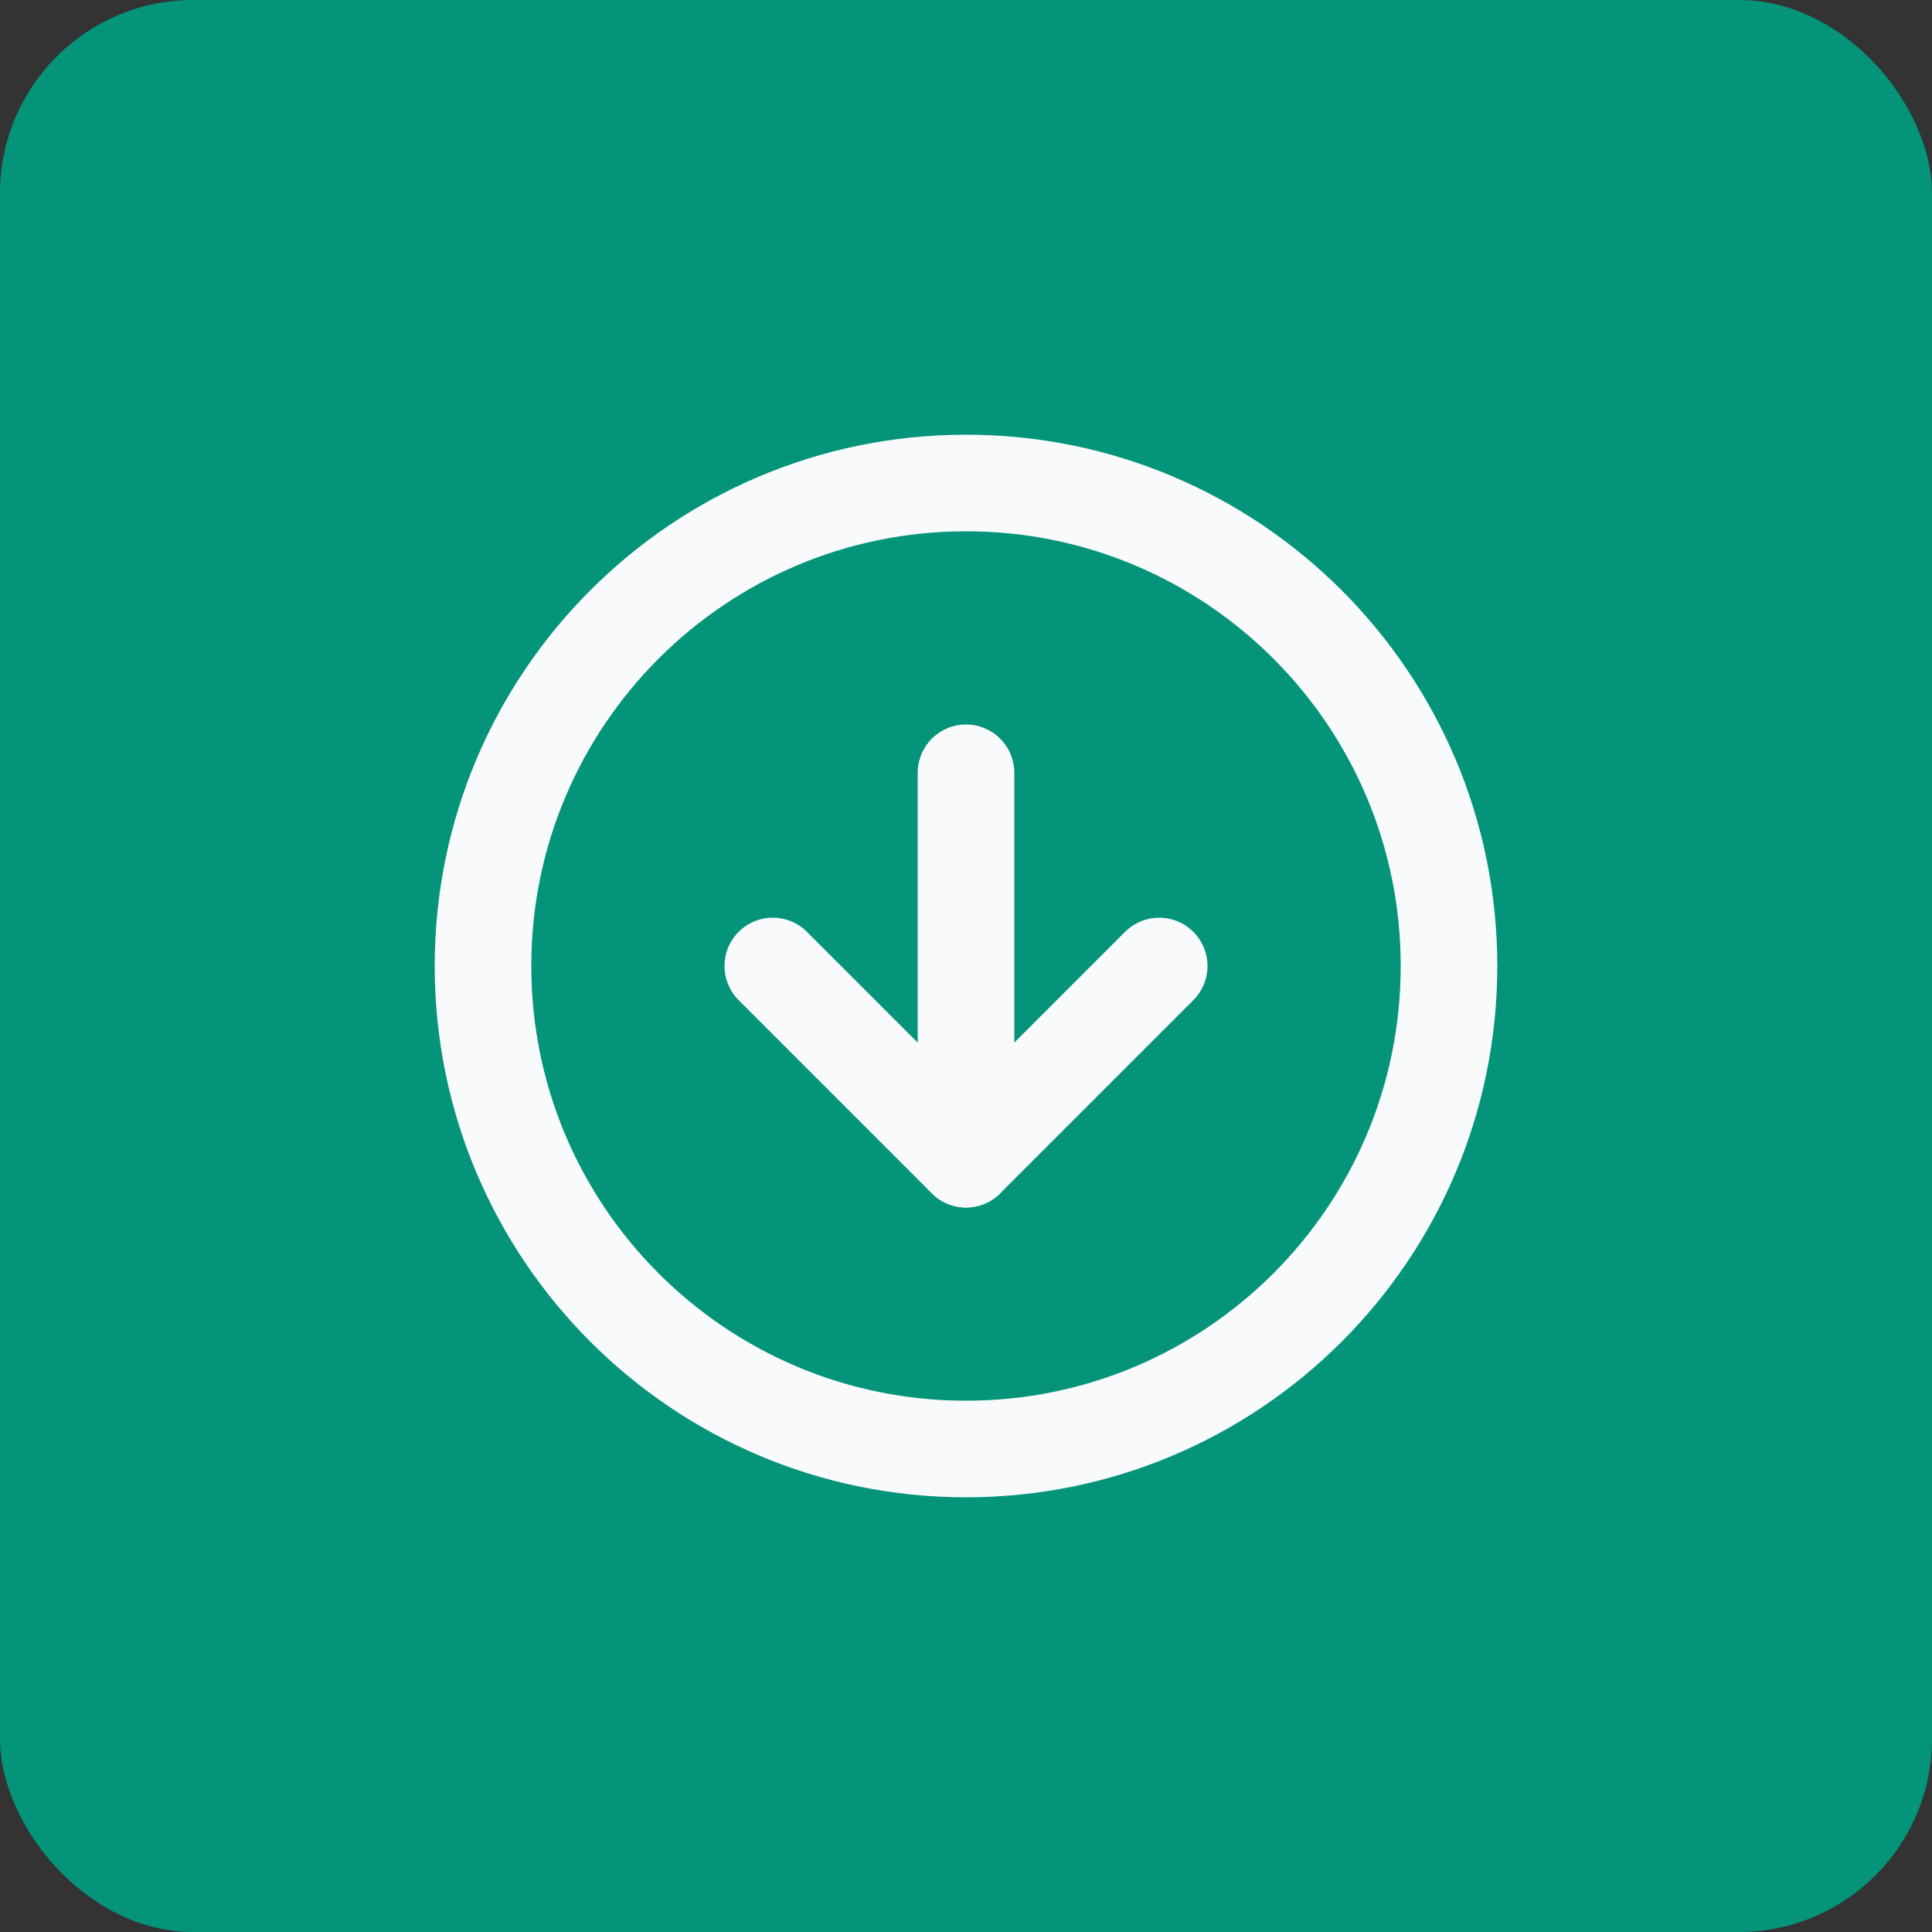 <svg width="40" height="40" viewBox="0 0 40 40" fill="none" xmlns="http://www.w3.org/2000/svg">
<rect x="0" y="0" width="40" height="40" fill="#333333" stroke="none"/>
<rect width="40" height="40" rx="4" fill="#03947A"/>
<path d="M20 30C25.523 30 30 25.523 30 20C30 14.477 25.523 10 20 10C14.477 10 10 14.477 10 20C10 25.523 14.477 30 20 30Z" stroke="#F8FAFC" stroke-width="2" stroke-linecap="round" stroke-linejoin="round"/>
<path d="M16 20L20 24L24 20" stroke="#F8FAFC" stroke-width="2" stroke-linecap="round" stroke-linejoin="round"/>
<path d="M20 16V24" stroke="#F8FAFC" stroke-width="2" stroke-linecap="round" stroke-linejoin="round"/>
</svg>

